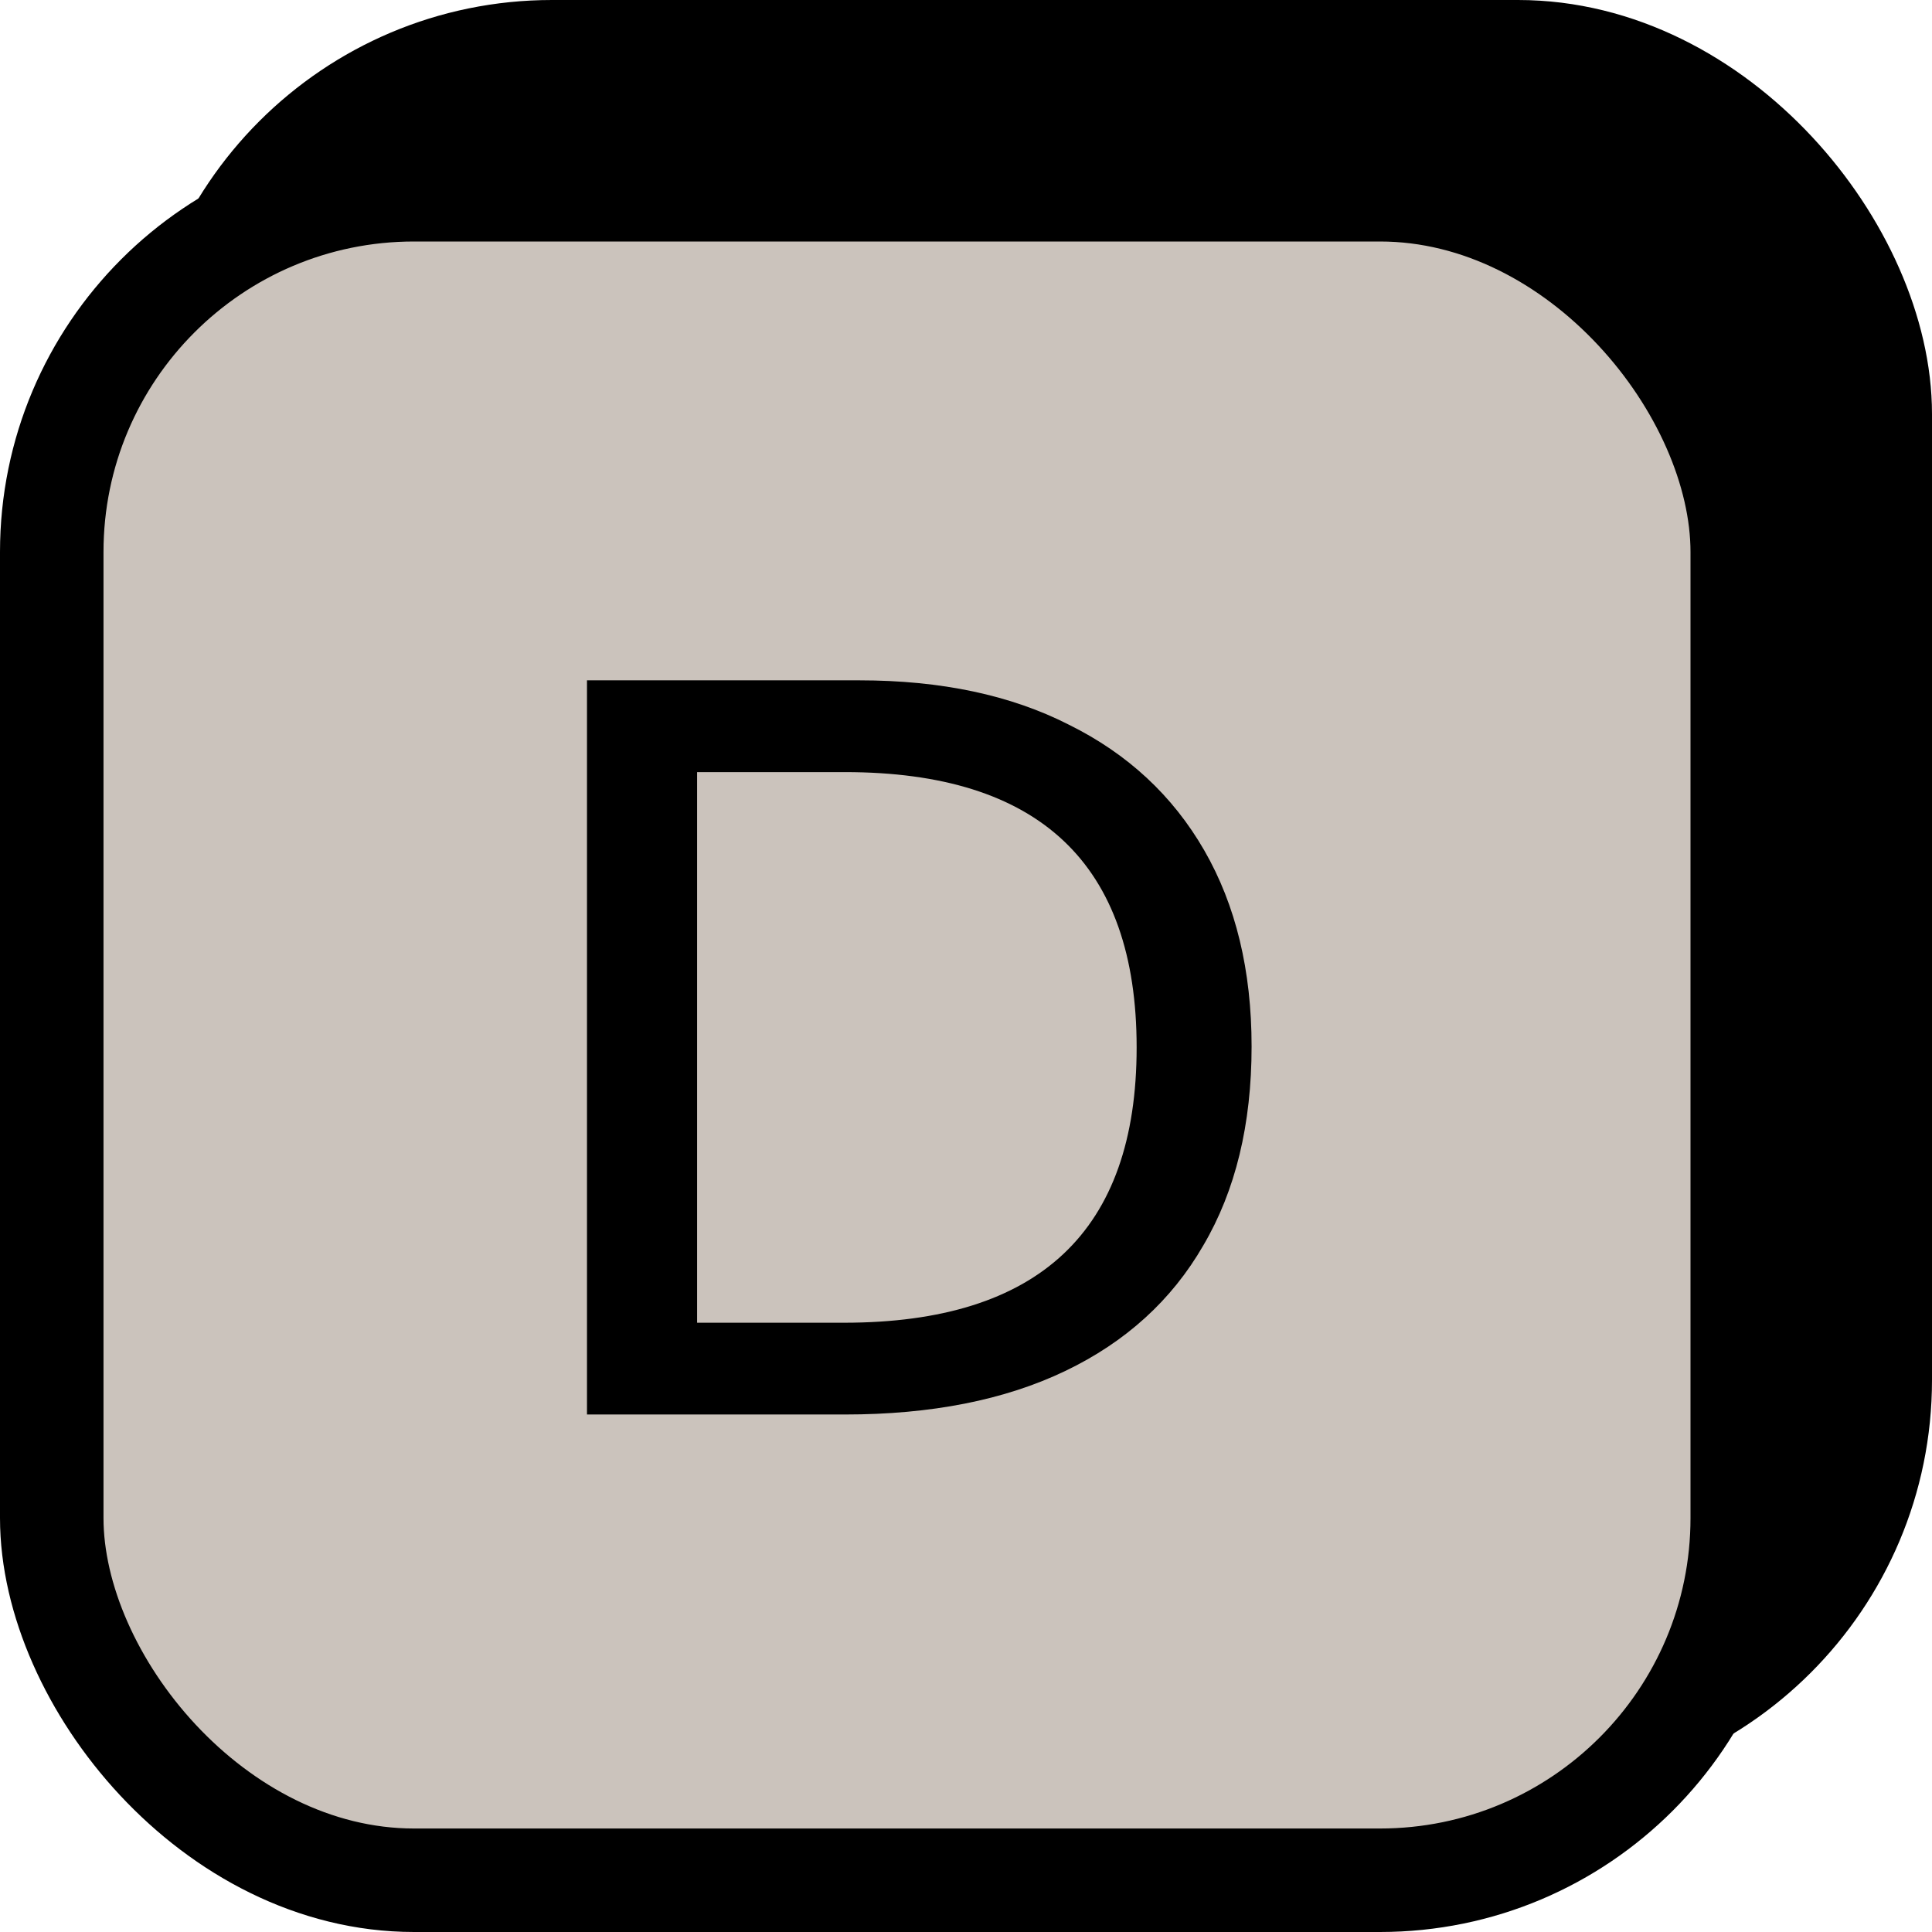 <svg width="28" height="28" viewBox="0 0 28 28" fill="none" xmlns="http://www.w3.org/2000/svg">
<rect x="2.75" y="0.75" width="24.5" height="24.5" rx="5.25" fill="black" stroke="black" stroke-width="1.5"/>
<rect x="0.75" y="2.75" width="24.5" height="24.5" rx="5.25" fill="#CBC3BC"/>
<rect x="0.75" y="2.75" width="24.5" height="24.5" rx="5.25" stroke="black" stroke-width="1.5"/>
<g clip-path="url(#clip0_180_330)">
<path d="M8.507 9.86H12.455C13.64 9.86 14.653 10.075 15.493 10.504C16.342 10.924 16.996 11.531 17.453 12.324C17.91 13.117 18.139 14.065 18.139 15.166C18.139 16.295 17.906 17.257 17.439 18.05C16.982 18.843 16.314 19.45 15.437 19.87C14.56 20.29 13.496 20.5 12.245 20.5H8.507V9.86ZM12.231 19.17C15.059 19.17 16.473 17.84 16.473 15.18C16.473 12.52 15.064 11.19 12.245 11.19H10.103V19.17H12.231Z" fill="black"/>
</g>
<defs>
<clipPath id="clip0_180_330">
<rect width="18" height="18" fill="white" transform="translate(4 6)"/>
</clipPath>
</defs>
</svg>
